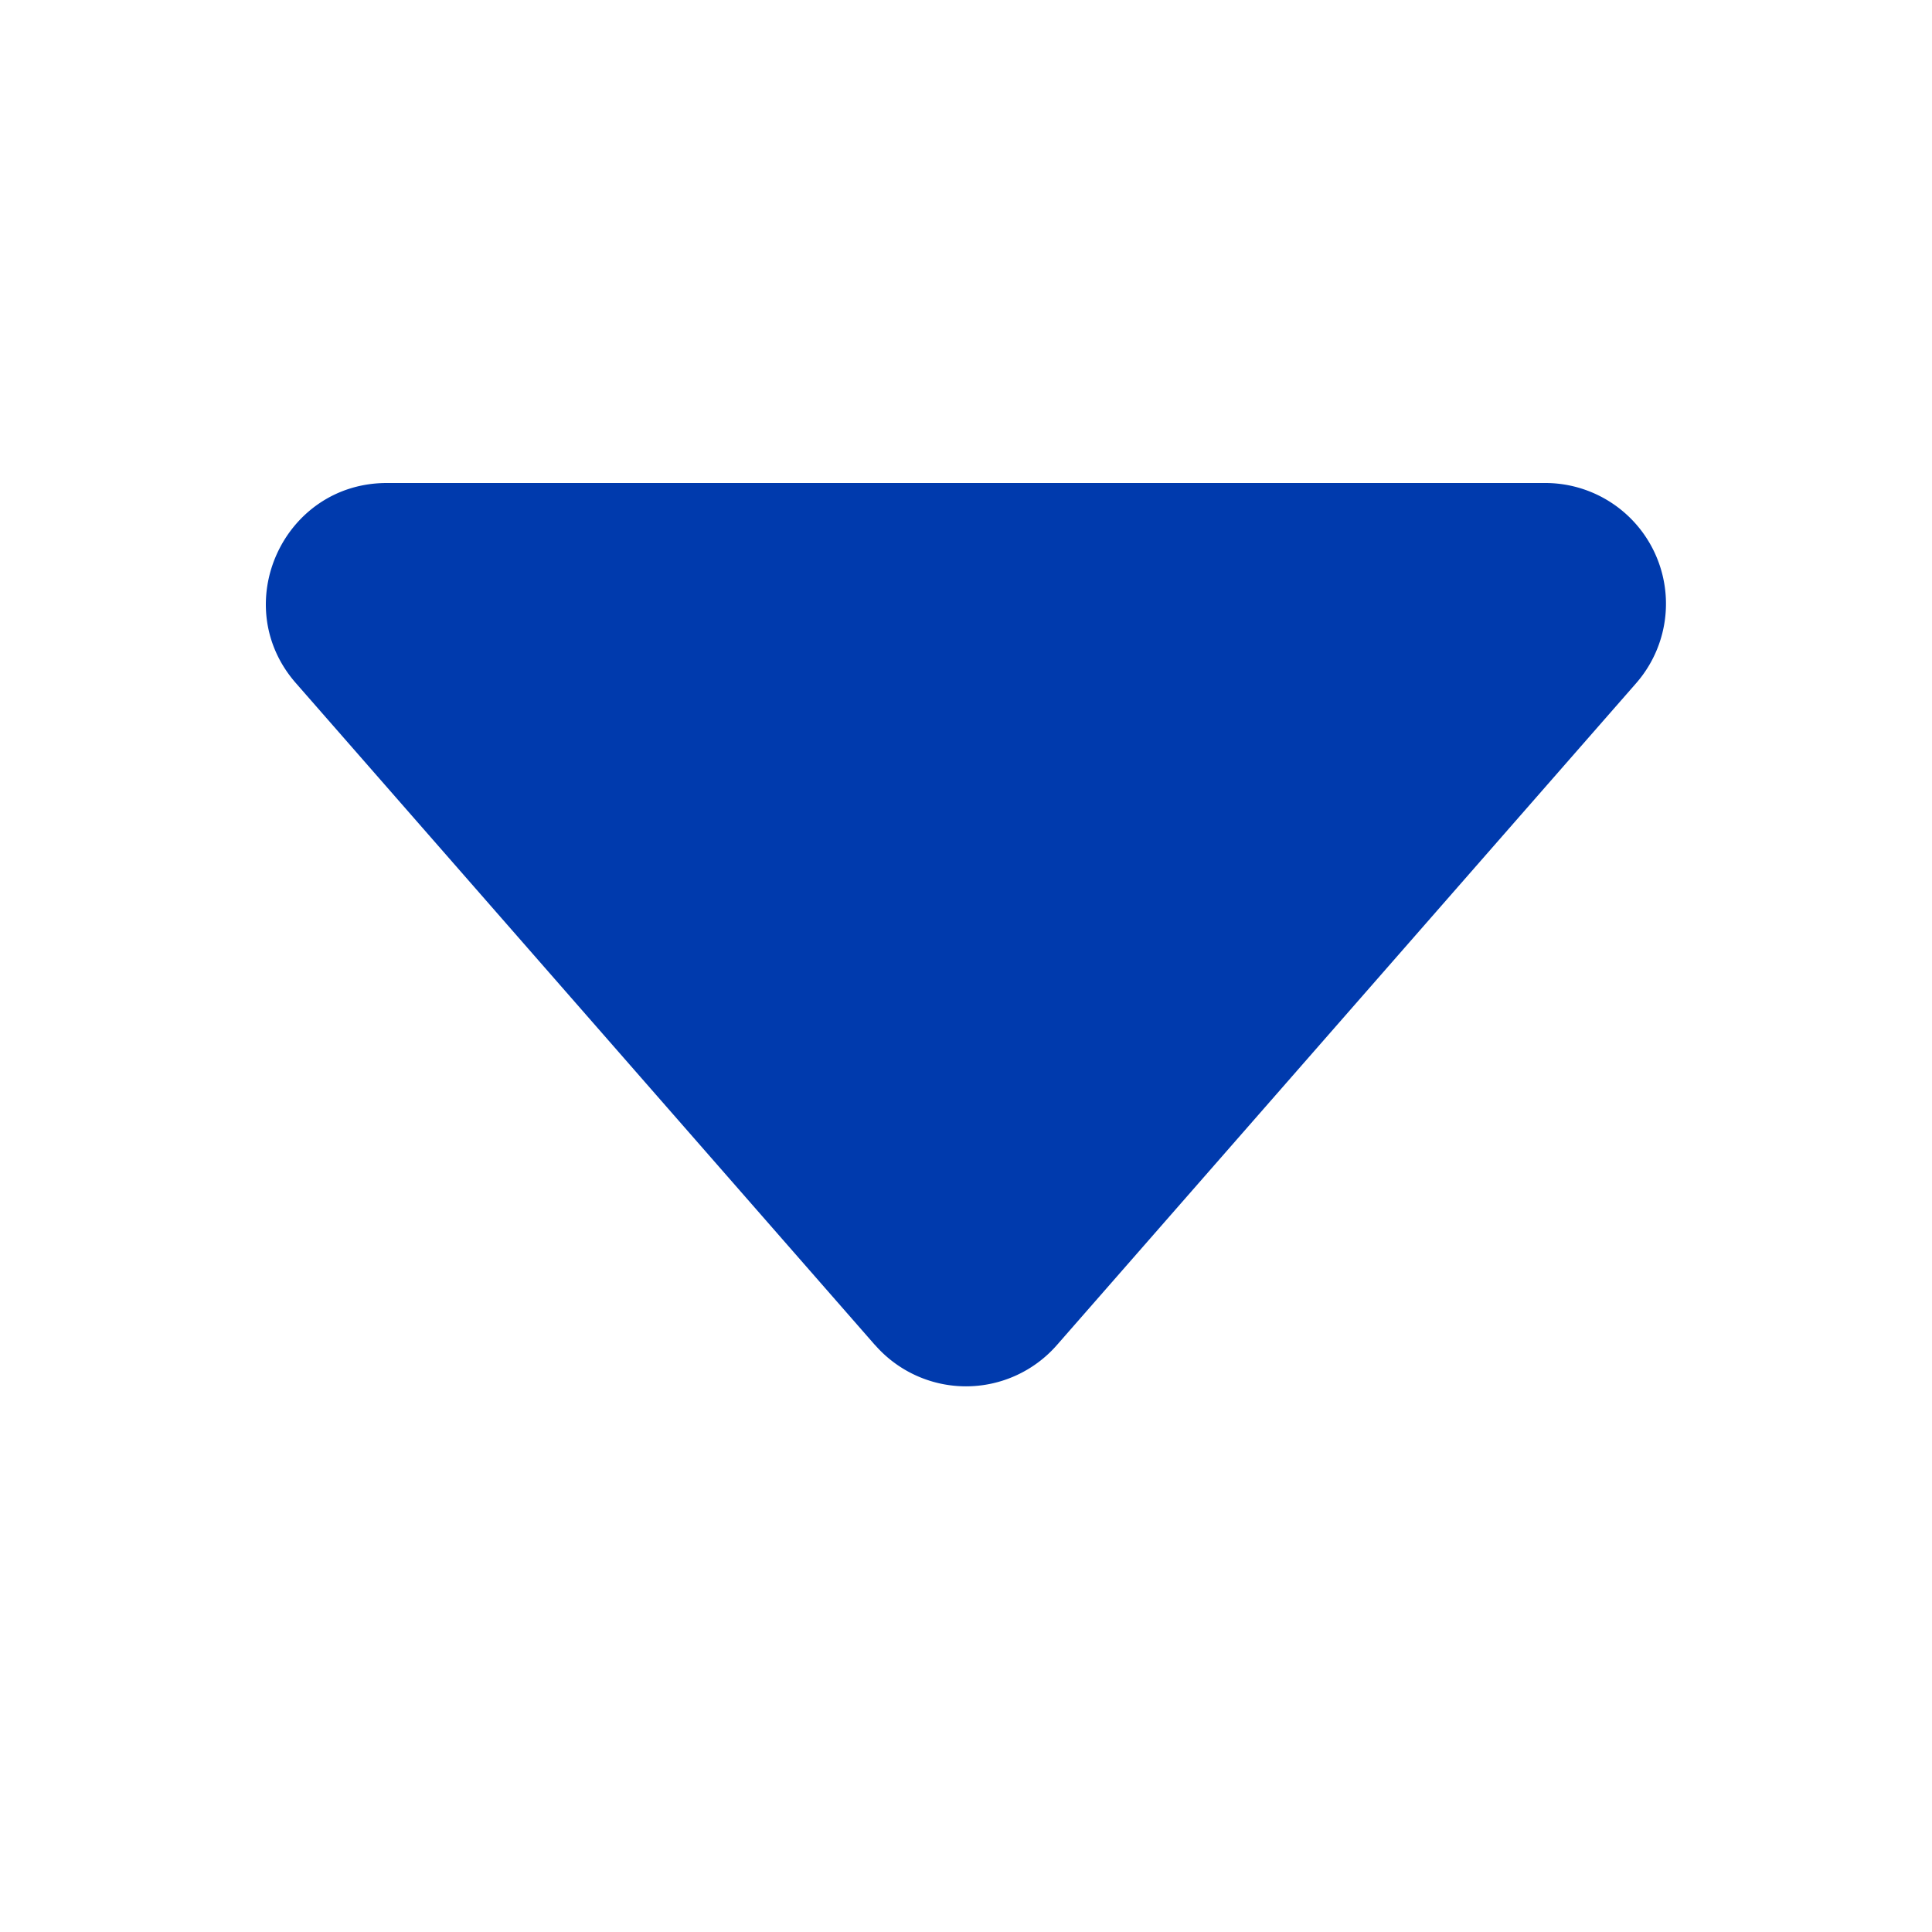 <svg xmlns="http://www.w3.org/2000/svg" width="18" height="18" fill="currentColor" class="bi bi-caret-down-fill" viewBox="0 0 16 16">
  <path fill="#003aad" d="M7.247 11.14 2.451 5.658C1.885 5.013 2.345 4 3.204 4h9.592a1 1 0 0 1 .753 1.659l-4.796 5.48a1 1 0 0 1-1.506 0z"/>
</svg>